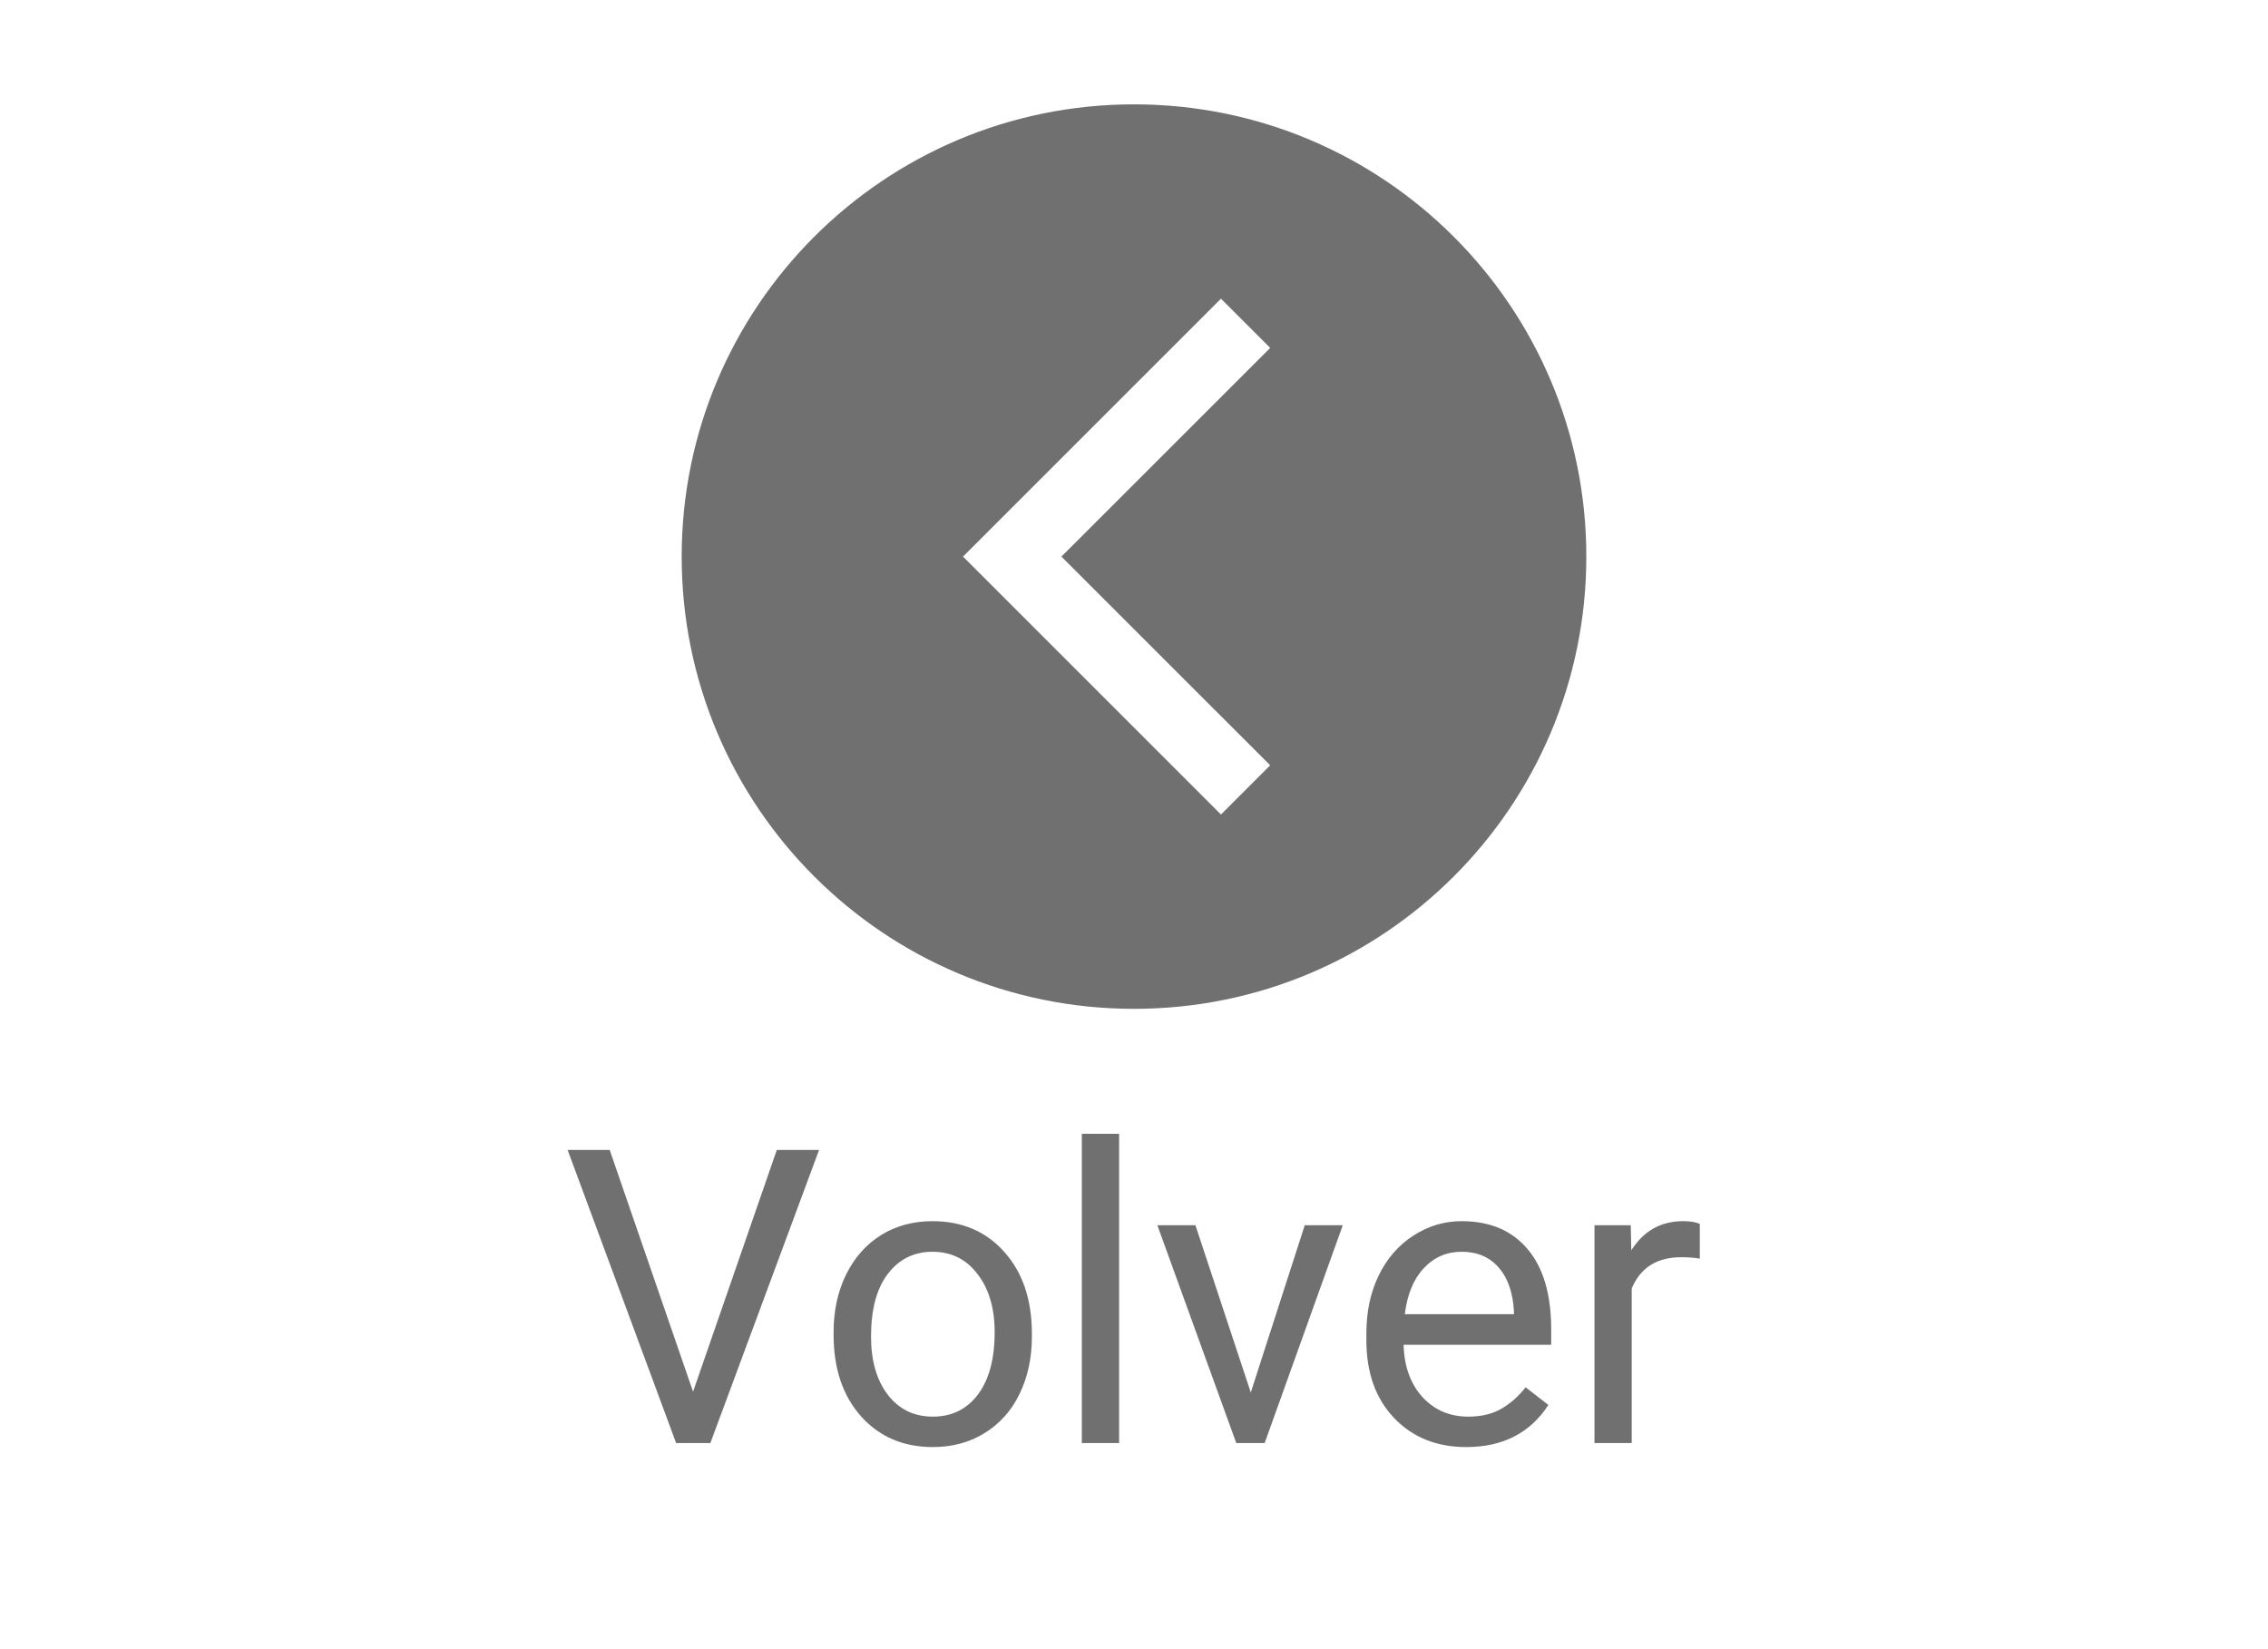 <svg width="55" height="40" viewBox="0 0 55 40" fill="none" xmlns="http://www.w3.org/2000/svg">
<path d="M16.807 33.755L18.838 27.891H19.863L17.227 35H16.396L13.765 27.891H14.785L16.807 33.755ZM20.215 32.31C20.215 31.792 20.316 31.326 20.518 30.913C20.723 30.5 21.006 30.181 21.367 29.956C21.732 29.731 22.147 29.619 22.612 29.619C23.332 29.619 23.913 29.868 24.355 30.366C24.801 30.864 25.024 31.527 25.024 32.353V32.417C25.024 32.931 24.925 33.394 24.727 33.804C24.531 34.211 24.25 34.528 23.882 34.756C23.517 34.984 23.097 35.098 22.622 35.098C21.906 35.098 21.325 34.849 20.879 34.351C20.436 33.852 20.215 33.193 20.215 32.373V32.31ZM21.123 32.417C21.123 33.003 21.258 33.473 21.528 33.828C21.802 34.183 22.166 34.36 22.622 34.36C23.081 34.36 23.446 34.181 23.716 33.823C23.986 33.462 24.121 32.957 24.121 32.31C24.121 31.73 23.983 31.261 23.706 30.903C23.433 30.542 23.068 30.361 22.612 30.361C22.166 30.361 21.807 30.539 21.533 30.894C21.26 31.248 21.123 31.756 21.123 32.417ZM27.139 35H26.235V27.5H27.139V35ZM30.332 33.774L31.641 29.717H32.563L30.669 35H29.98L28.066 29.717H28.989L30.332 33.774ZM35.557 35.098C34.84 35.098 34.258 34.863 33.809 34.395C33.359 33.922 33.135 33.293 33.135 32.505V32.339C33.135 31.815 33.234 31.348 33.433 30.938C33.634 30.524 33.914 30.202 34.273 29.971C34.634 29.736 35.024 29.619 35.444 29.619C36.131 29.619 36.665 29.845 37.046 30.298C37.427 30.75 37.617 31.398 37.617 32.241V32.617H34.038C34.051 33.138 34.203 33.56 34.492 33.882C34.785 34.201 35.156 34.36 35.605 34.36C35.925 34.36 36.195 34.295 36.416 34.165C36.637 34.035 36.831 33.862 36.997 33.648L37.549 34.077C37.106 34.758 36.442 35.098 35.557 35.098ZM35.444 30.361C35.08 30.361 34.774 30.495 34.526 30.762C34.279 31.025 34.126 31.396 34.067 31.875H36.714V31.807C36.688 31.348 36.564 30.993 36.343 30.742C36.121 30.488 35.822 30.361 35.444 30.361ZM41.221 30.527C41.084 30.505 40.936 30.493 40.776 30.493C40.184 30.493 39.782 30.745 39.57 31.25V35H38.667V29.717H39.546L39.56 30.327C39.857 29.855 40.277 29.619 40.82 29.619C40.996 29.619 41.13 29.642 41.221 29.688V30.527Z" fill="#707070"/>
<path d="M27.5 2.531C21.442 2.531 16.531 7.442 16.531 13.5C16.531 19.558 21.442 24.469 27.5 24.469C33.558 24.469 38.469 19.558 38.469 13.5C38.469 7.442 33.558 2.531 27.5 2.531ZM30.803 18.562L29.609 19.756L23.354 13.5L29.609 7.244L30.803 8.438L25.74 13.5L30.803 18.562Z" fill="#707070"/>
</svg>
